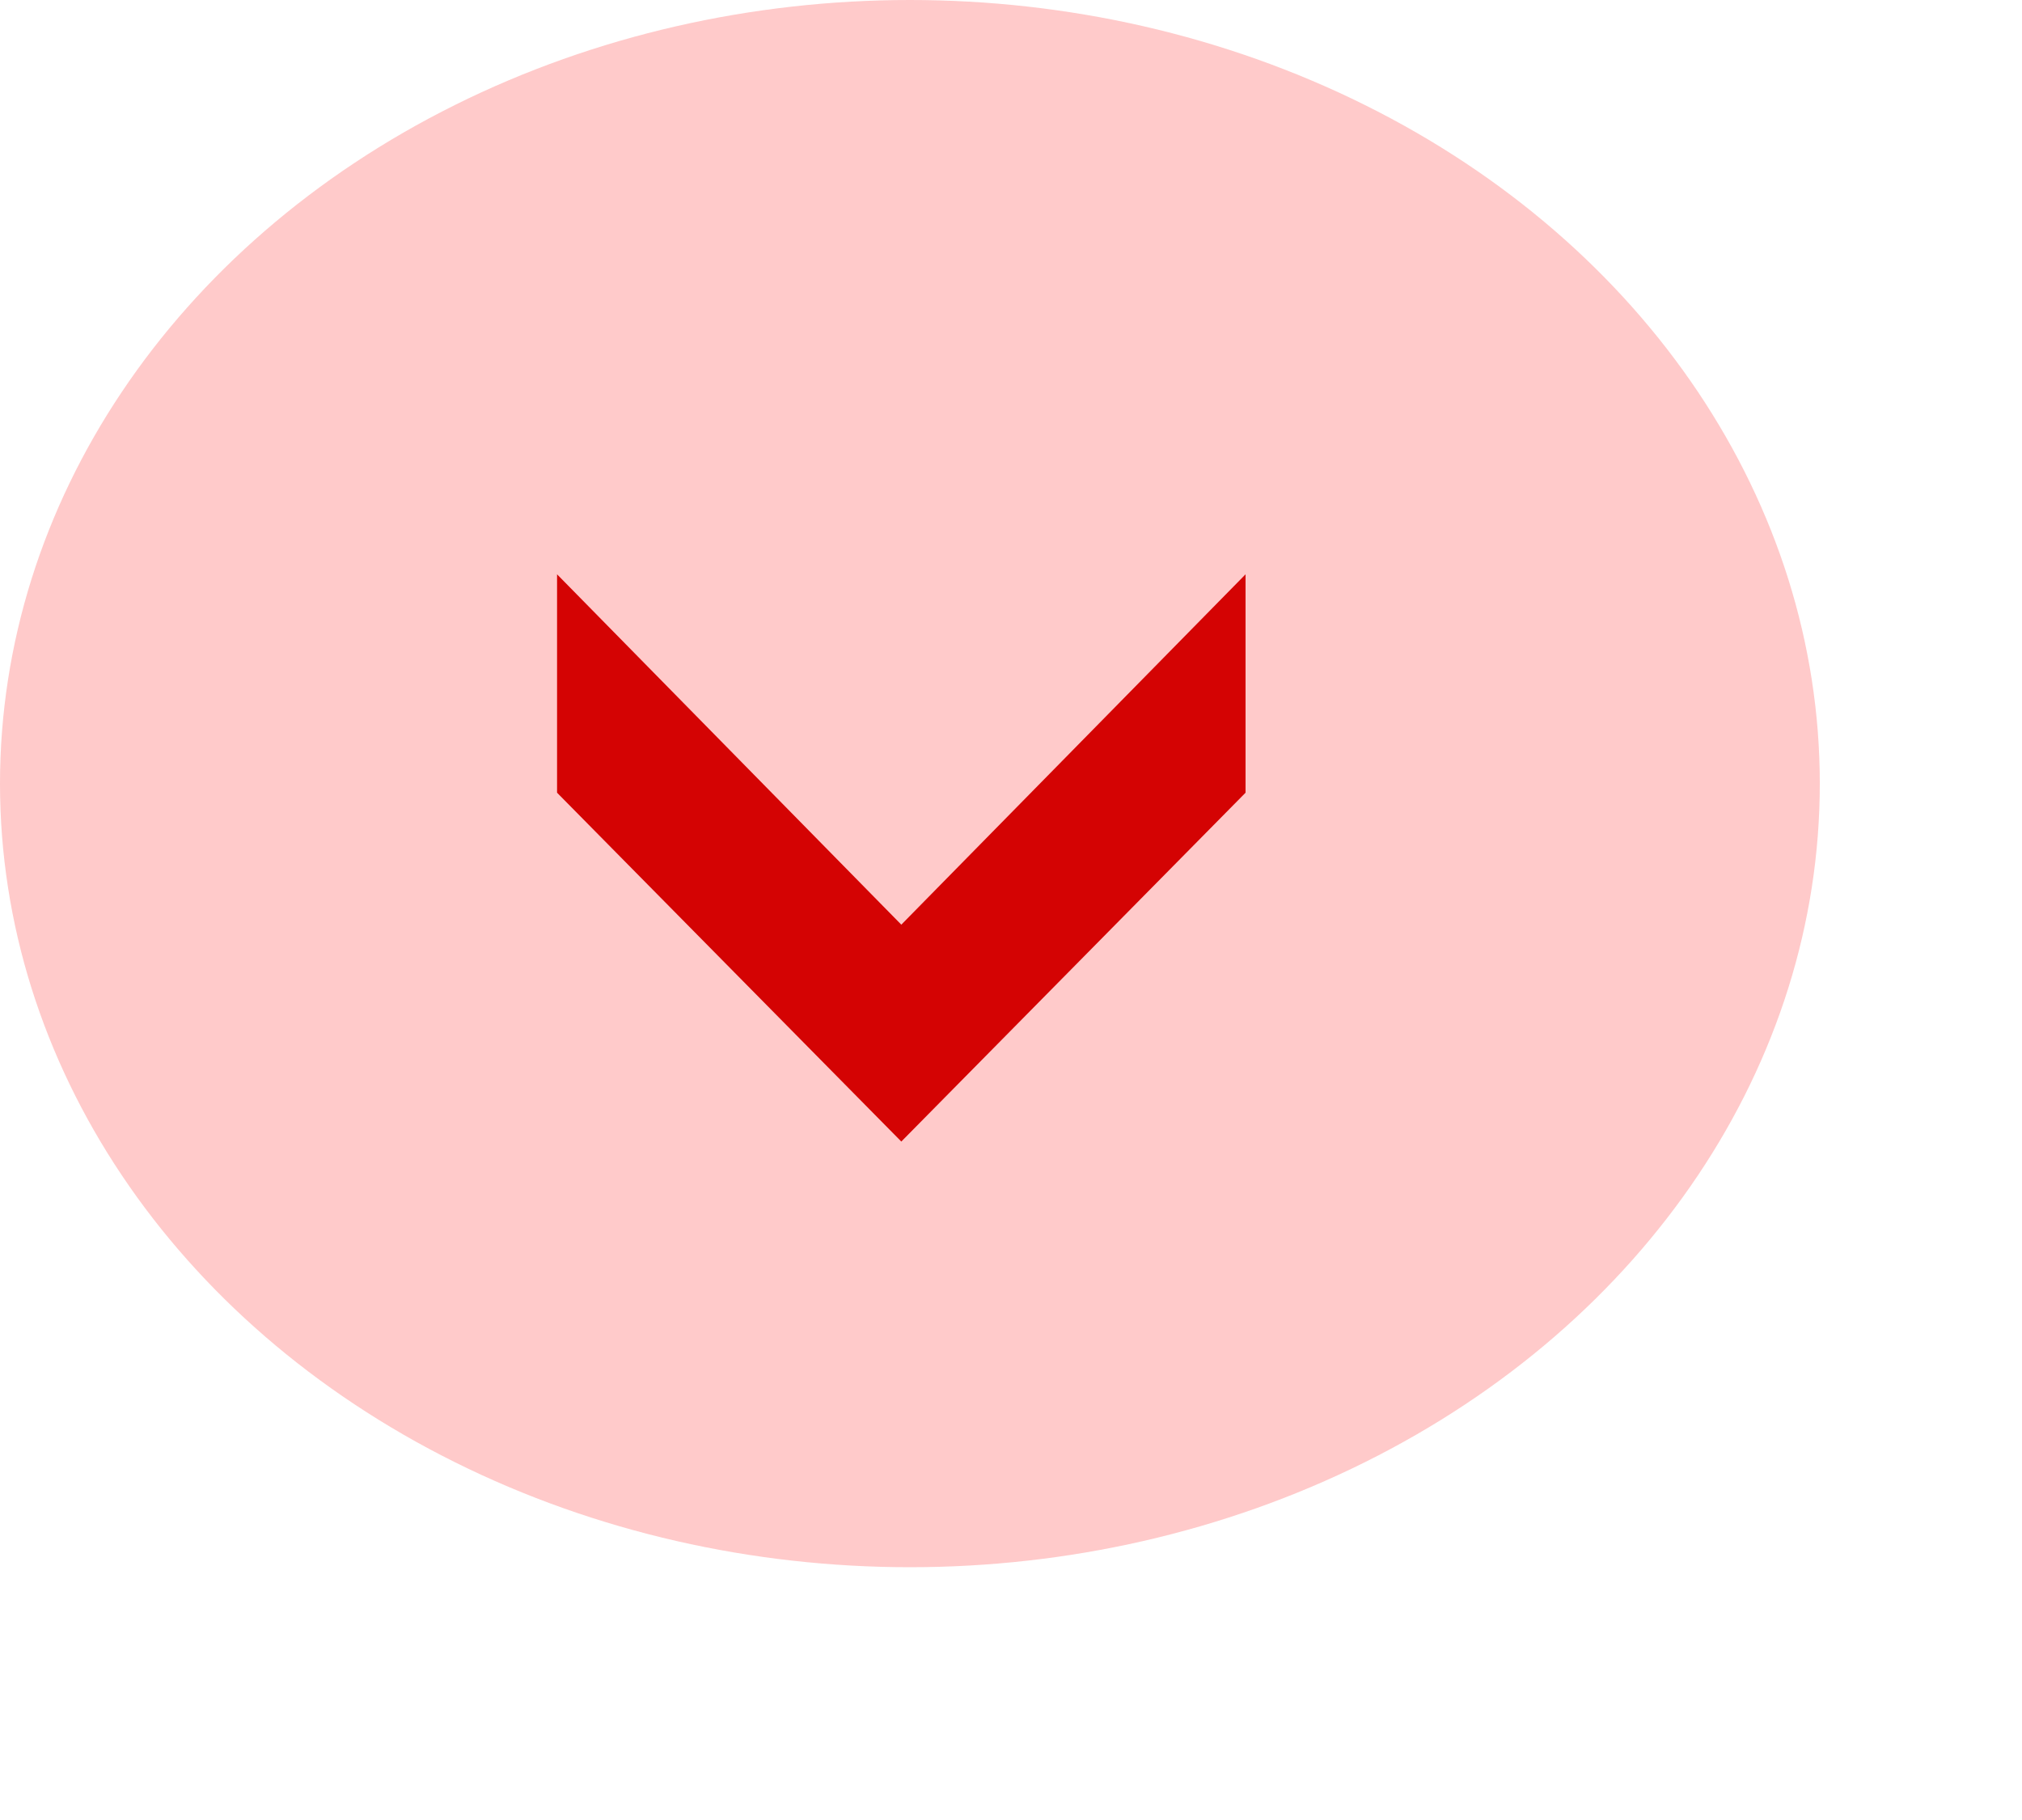 <svg width="40" height="36" viewBox="0 0 40 36" fill="none" xmlns="http://www.w3.org/2000/svg">
<ellipse cx="18" cy="15.5" rx="18" ry="15.5" fill="#FFBEBE" fill-opacity="0.81"/>
<path d="M24.64 11.36L24.64 15.68L17.83 22.58L11.02 15.68L11.02 11.36L17.83 18.29L24.64 11.36Z" fill="#D40303"/>
</svg>

